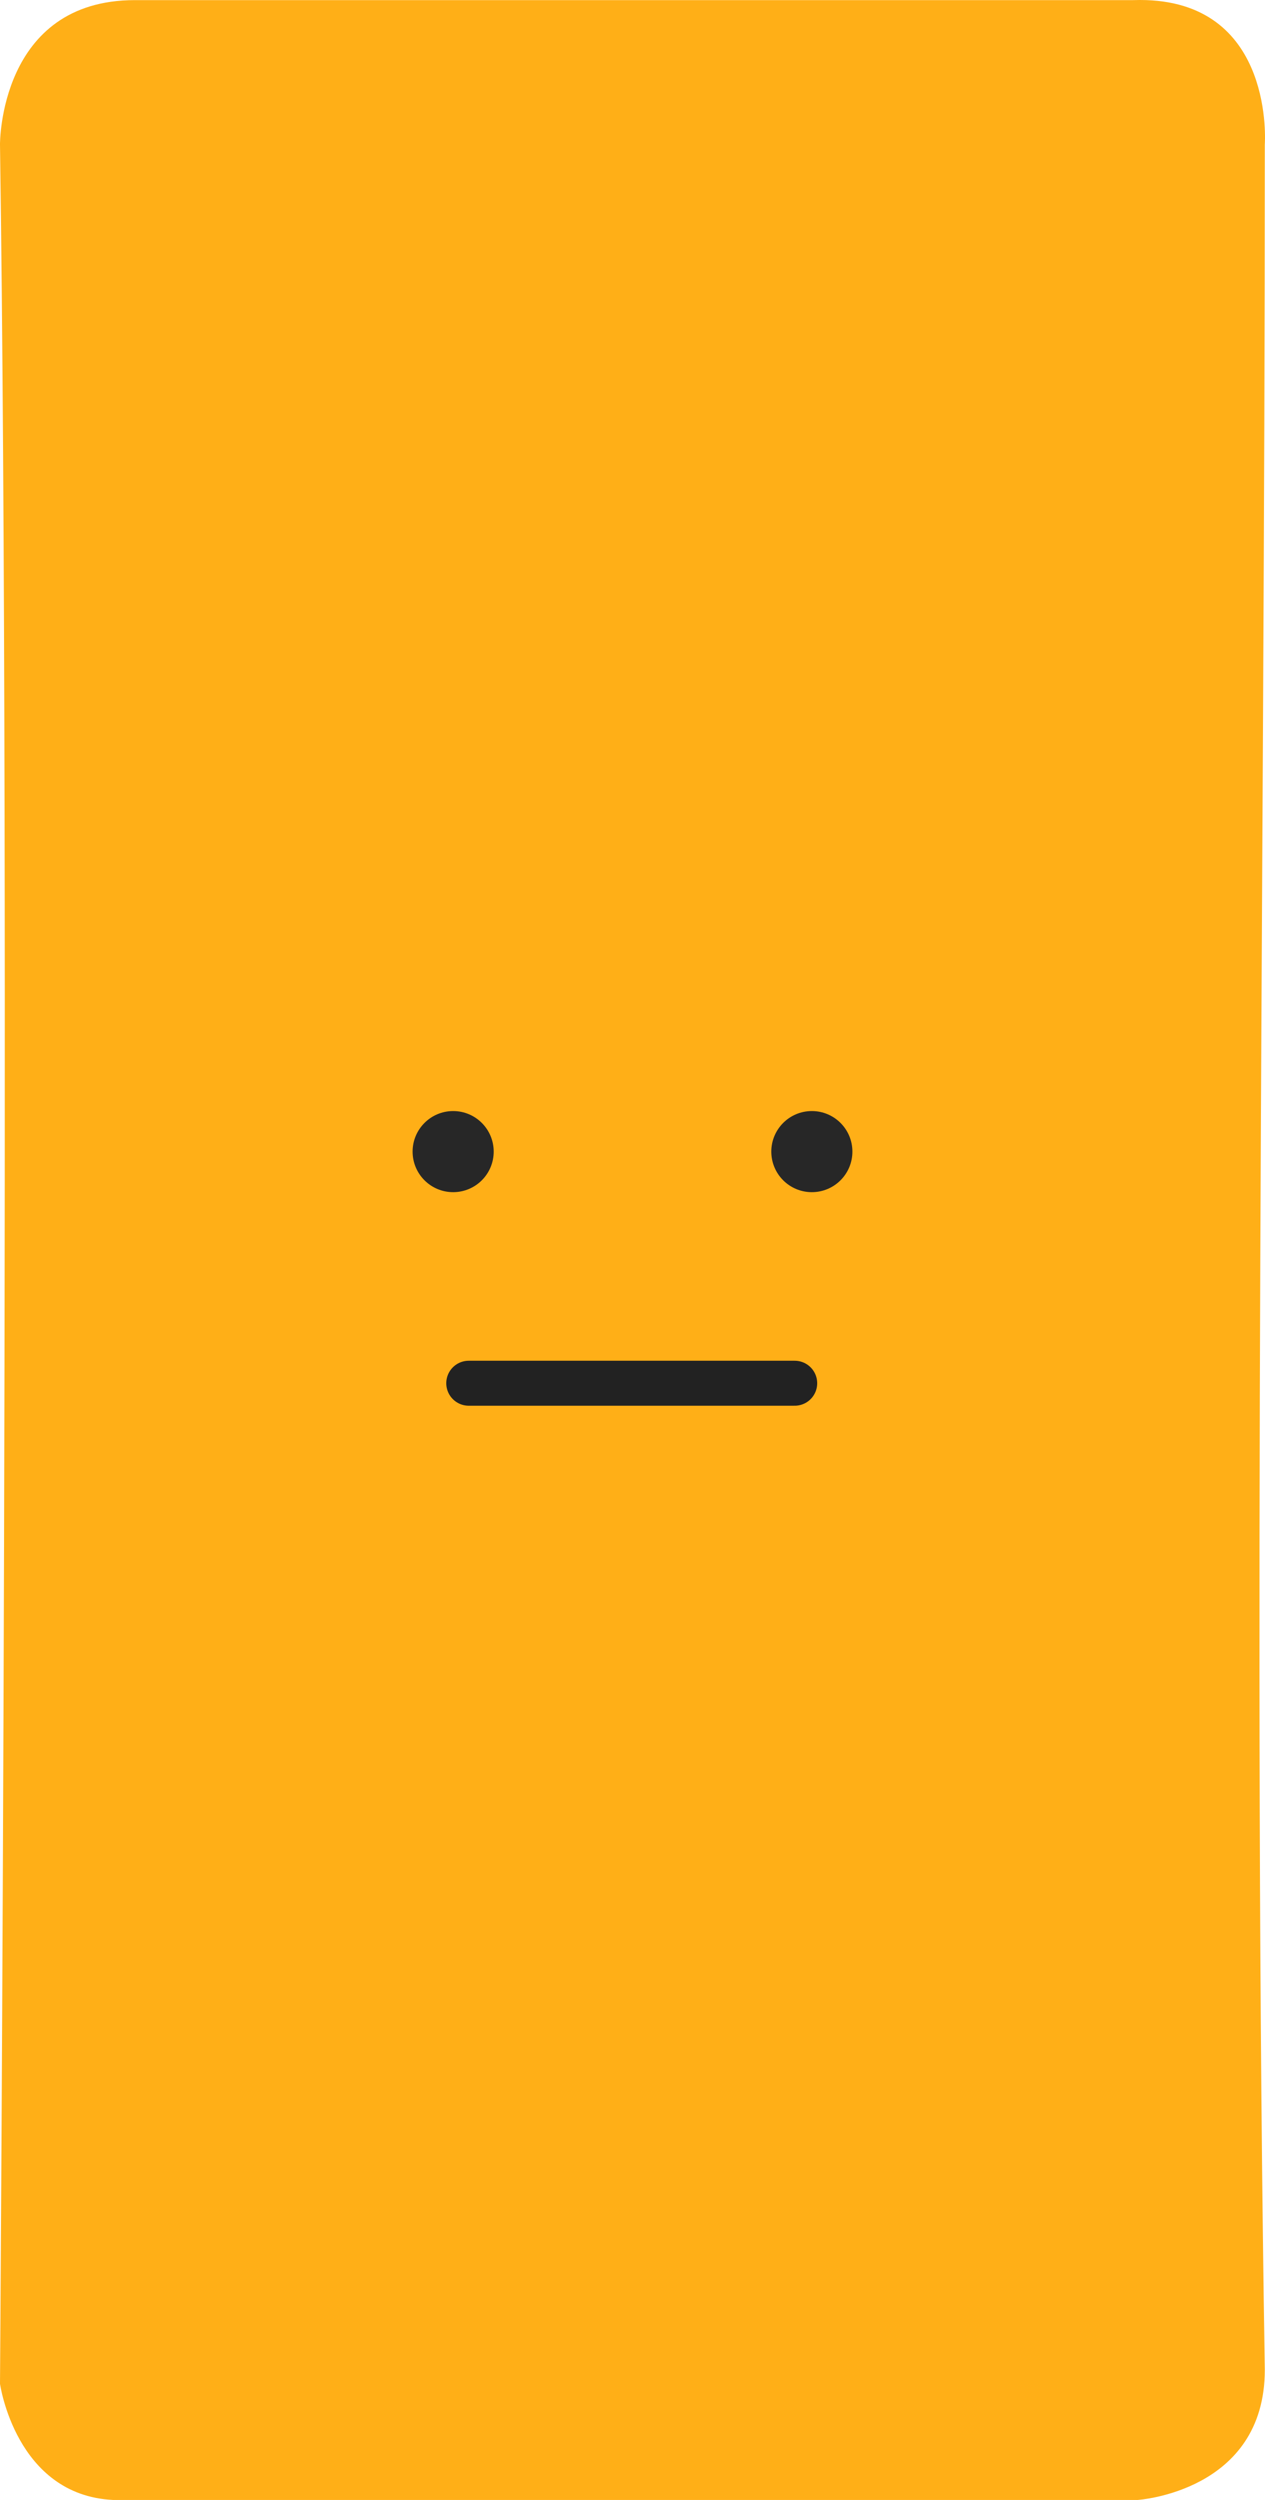 <svg xmlns="http://www.w3.org/2000/svg" xml:space="preserve" viewBox="0 0 106.311 210.067"><path fill="#ffaf17" d="M781.042 704.483c-.35-.011-.711-.011-1.086.002h-83.887c-11.413 0-11.338 12.115-11.338 12.115.909 62.74 0 188.18 0 188.18s1.312 9.362 9.504 9.762h86.105s10.686-.683 10.686-10.936c-1.008-62.38 0-124.558 0-186.994 0 0 .865-11.775-9.984-12.129z" style="mix-blend-mode:normal" transform="translate(-684.731 -704.475)"/><g transform="translate(-684.866 -757.763)"><circle cx="722.949" cy="854.531" r="3.408" fill="#272727"/><circle cx="753.094" cy="854.531" r="3.408" fill="#272727"/><path fill="none" stroke="#222" stroke-linecap="round" stroke-linejoin="round" stroke-width="3.78" d="M724.26 873.994h27.393"/></g></svg>
